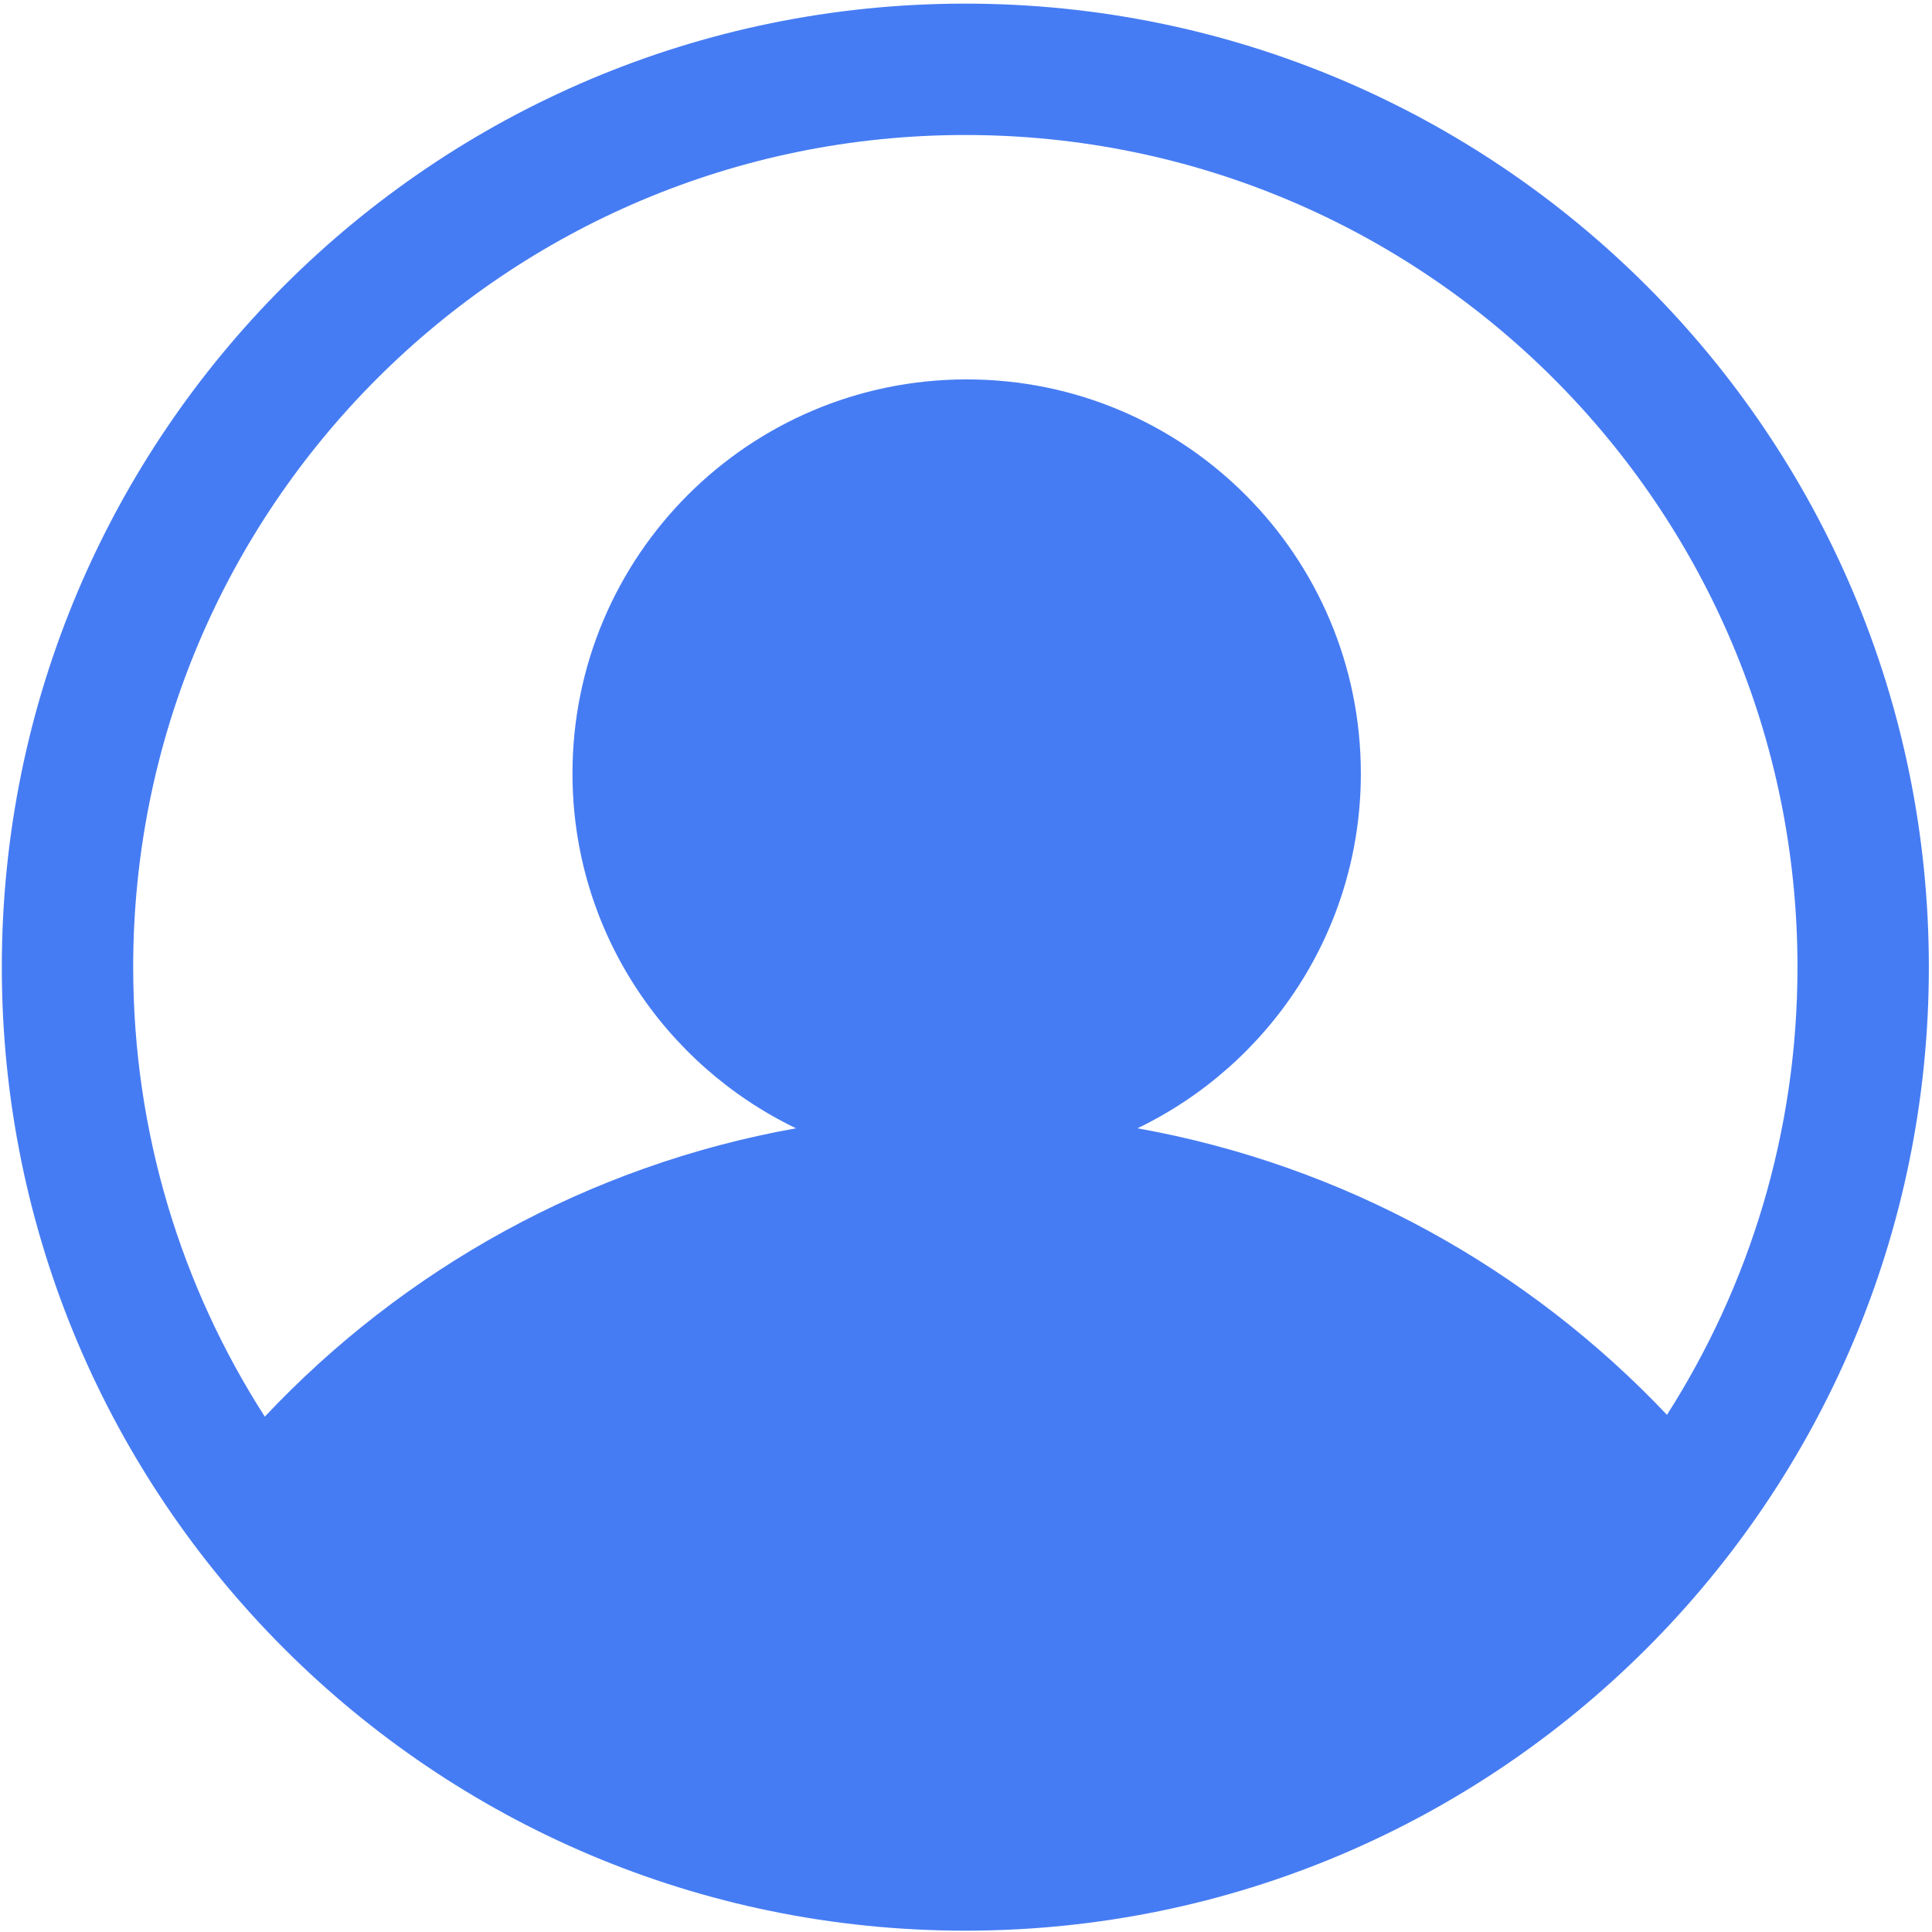 <svg width="16" height="16" viewBox="0 0 16 16" fill="none" xmlns="http://www.w3.org/2000/svg">
<g clip-path="url(#clip0_1070_25301)">
<path d="M7.994 0.03C3.587 0.03 0.015 3.602 0.015 8.009C0.015 12.417 3.587 15.989 7.994 15.989C12.401 15.989 15.974 12.417 15.974 8.009C15.974 3.602 12.401 0.03 7.994 0.03ZM7.994 1.118C11.8 1.118 14.886 4.203 14.886 8.009C14.886 9.374 14.489 10.646 13.805 11.717C12.657 10.504 11.134 9.651 9.42 9.344C10.514 8.817 11.27 7.701 11.27 6.406C11.27 4.603 9.809 3.142 8.006 3.142C6.203 3.142 4.741 4.603 4.741 6.406C4.741 7.701 5.498 8.817 6.592 9.344C4.871 9.652 3.342 10.511 2.193 11.732C1.503 10.658 1.103 9.38 1.103 8.009C1.103 4.203 4.189 1.118 7.994 1.118Z" fill="#467CF3"/>
</g>
<defs>
<clipPath id="clip0_1070_25301">
<rect width="16" height="16" fill="white"/>
</clipPath>
</defs>
</svg>

